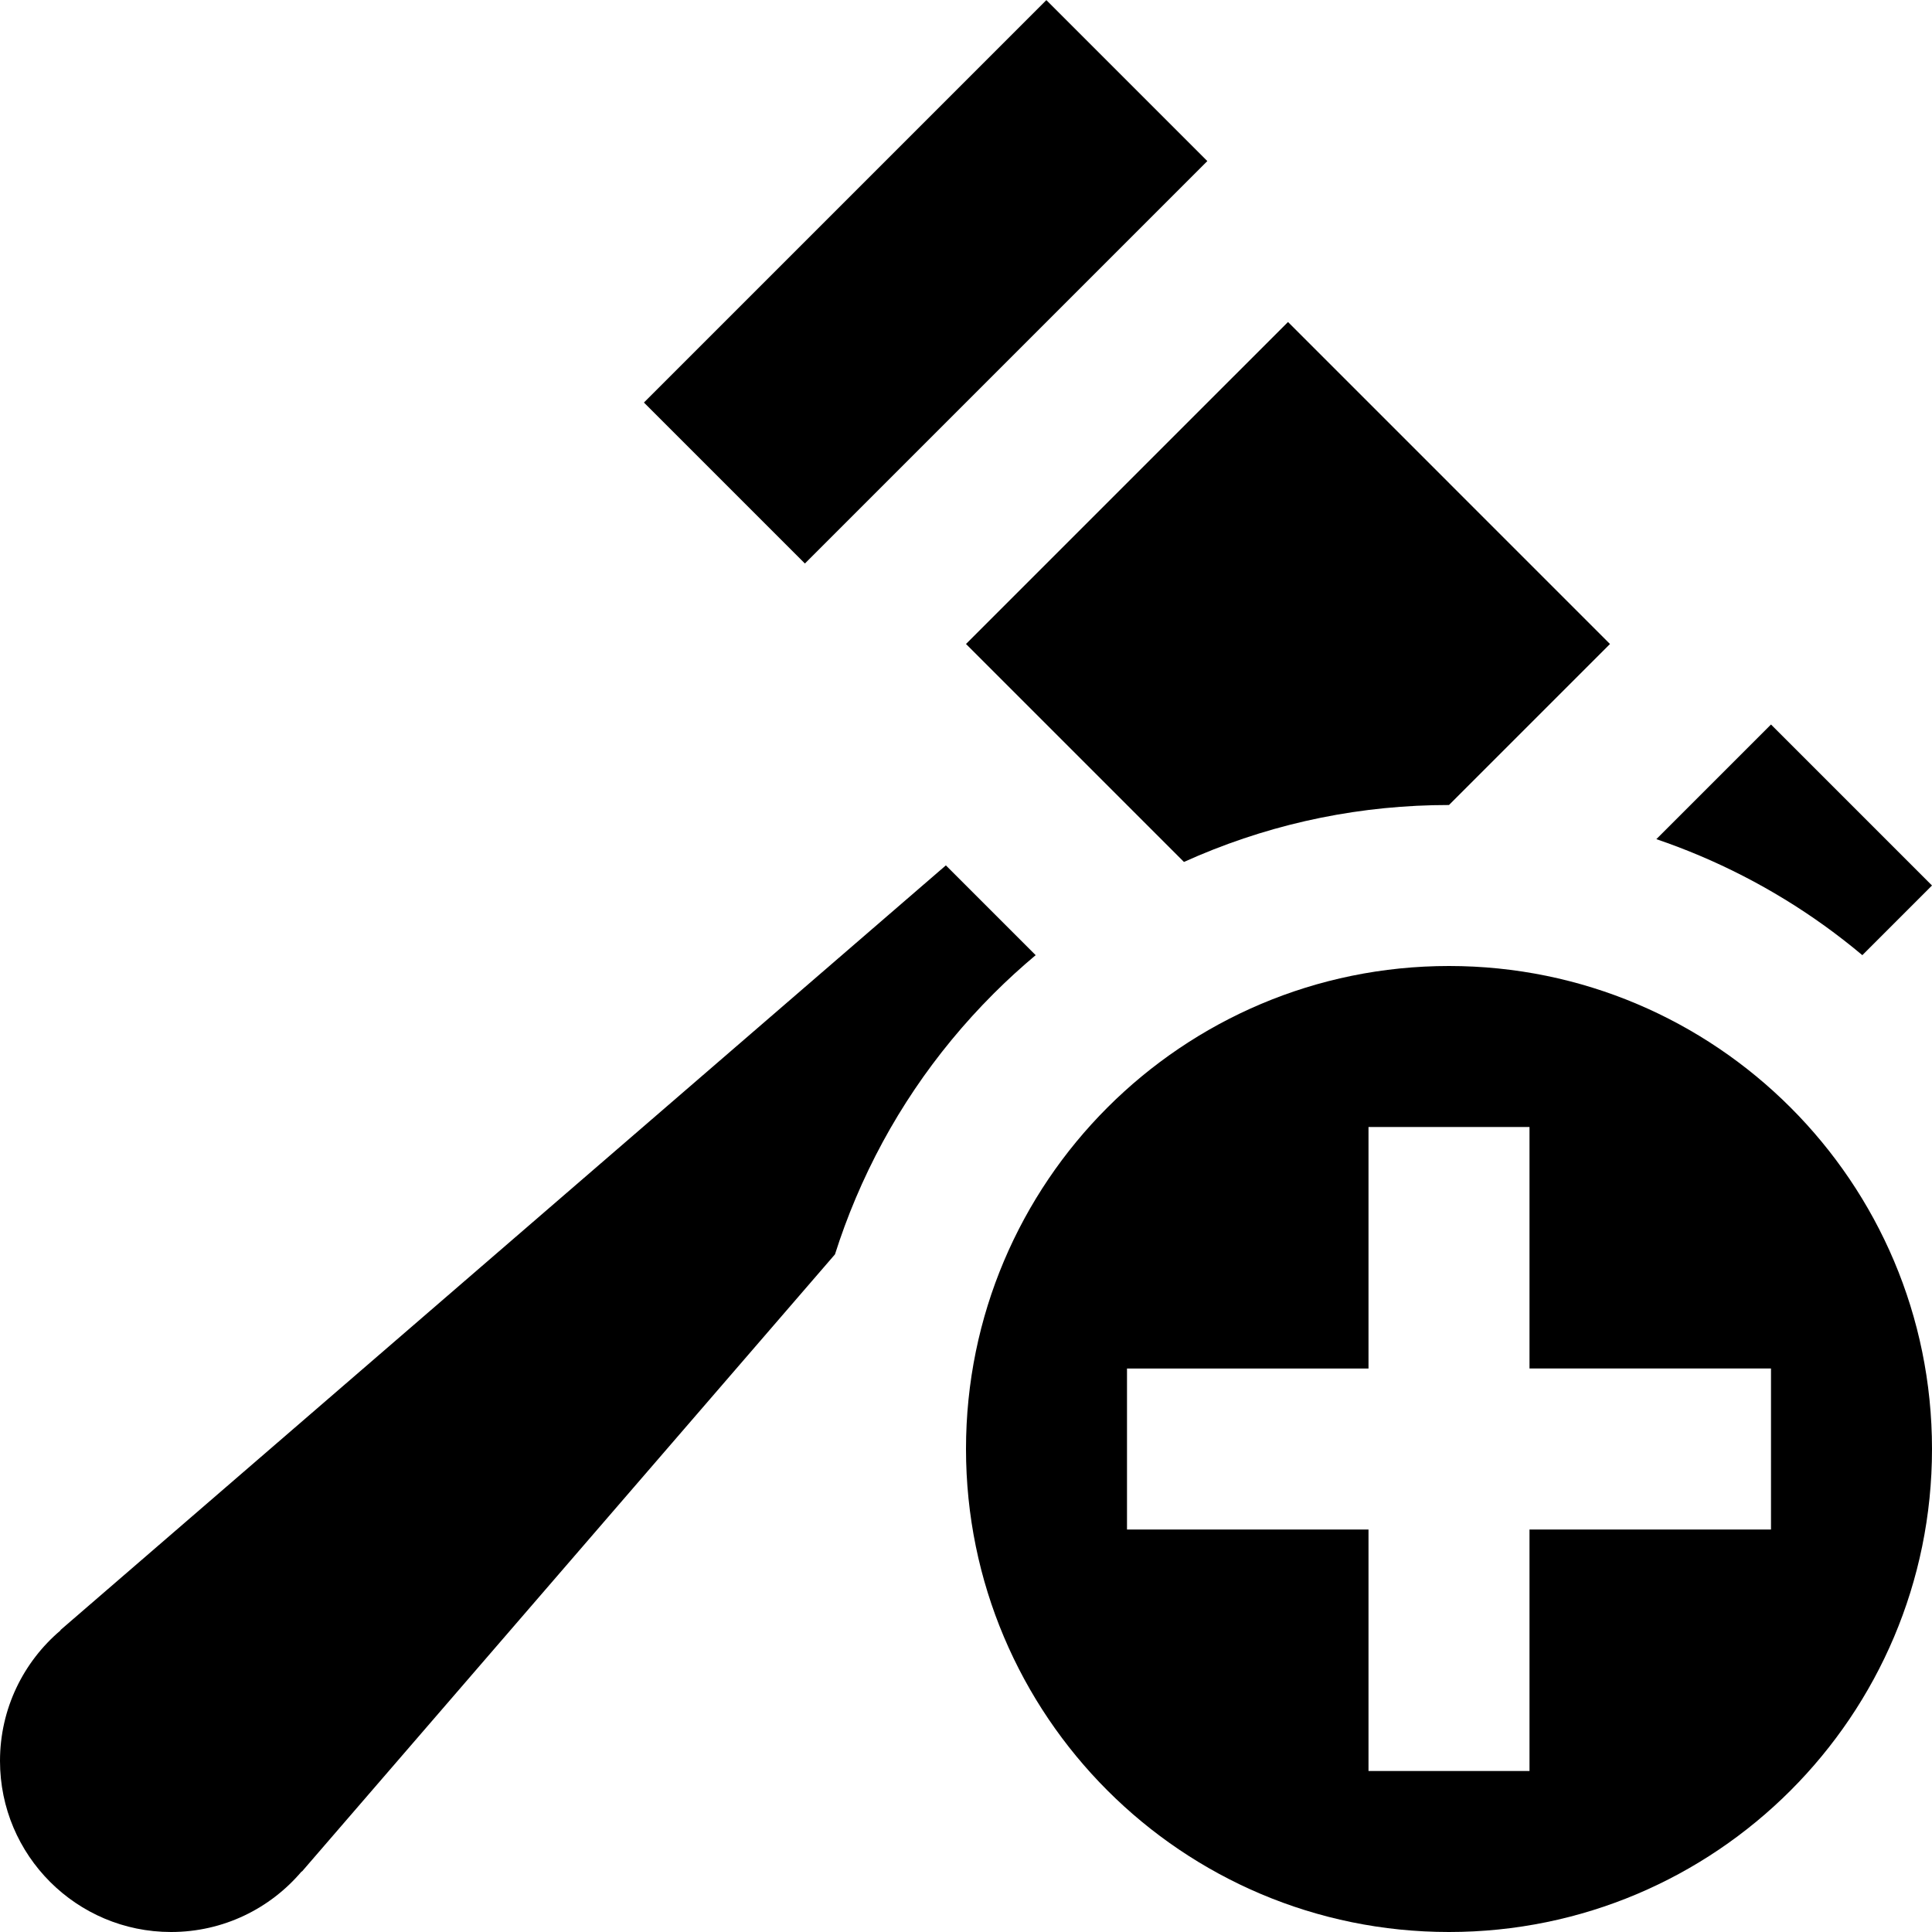 <?xml version="1.0" encoding="utf-8"?>
<!-- Generator: Adobe Illustrator 16.0.0, SVG Export Plug-In . SVG Version: 6.00 Build 0)  -->
<!DOCTYPE svg PUBLIC "-//W3C//DTD SVG 1.1//EN" "http://www.w3.org/Graphics/SVG/1.1/DTD/svg11.dtd">
<svg version="1.1" id="Layer_1" xmlns="http://www.w3.org/2000/svg" xmlns:xlink="http://www.w3.org/1999/xlink" x="0px" y="0px"
	 width="1152px" height="1152px" viewBox="0 0 1152 1152" enable-background="new 0 0 1152 1152" xml:space="preserve">
<g>
	
		<rect x="382.301" y="100.116" transform="matrix(0.707 -0.707 0.707 0.707 42.886 439.531)" width="339.408" height="135.763"/>
</g>
<g>
	<path d="M1013.497,510.219c35.287,14.926,67.772,34.831,96.965,59.32L1152,528l-96-96l-68.363,68.363
		C996.345,503.329,1004.969,506.611,1013.497,510.219z"/>
</g>
<path d="M714.503,510.219C761.906,490.167,812.205,480,864,480l96-96L768,192L576,384l129.956,129.956
	C708.786,512.678,711.636,511.432,714.503,510.219z"/>
<path d="M510.219,714.503c19.347-45.736,47.021-86.793,82.257-122.027c8.051-8.05,16.419-15.686,25.062-22.937L564,516L36,972
	l0.129,0.129C14.032,990.839,0,1018.778,0,1050c0,56.333,45.667,102,102,102c31.221,0,59.161-14.032,77.871-36.129L180,1116
	l317.874-368.062C501.457,736.648,505.568,725.497,510.219,714.503z"/>
<path d="M864,576c-159.047,0-288,128.953-288,288s128.953,288,288,288s288-128.953,288-288S1023.047,576,864,576z M1056,912H912v144
	h-96V912H672v-96h144V672h96v144h144V912z"/>
</svg>
